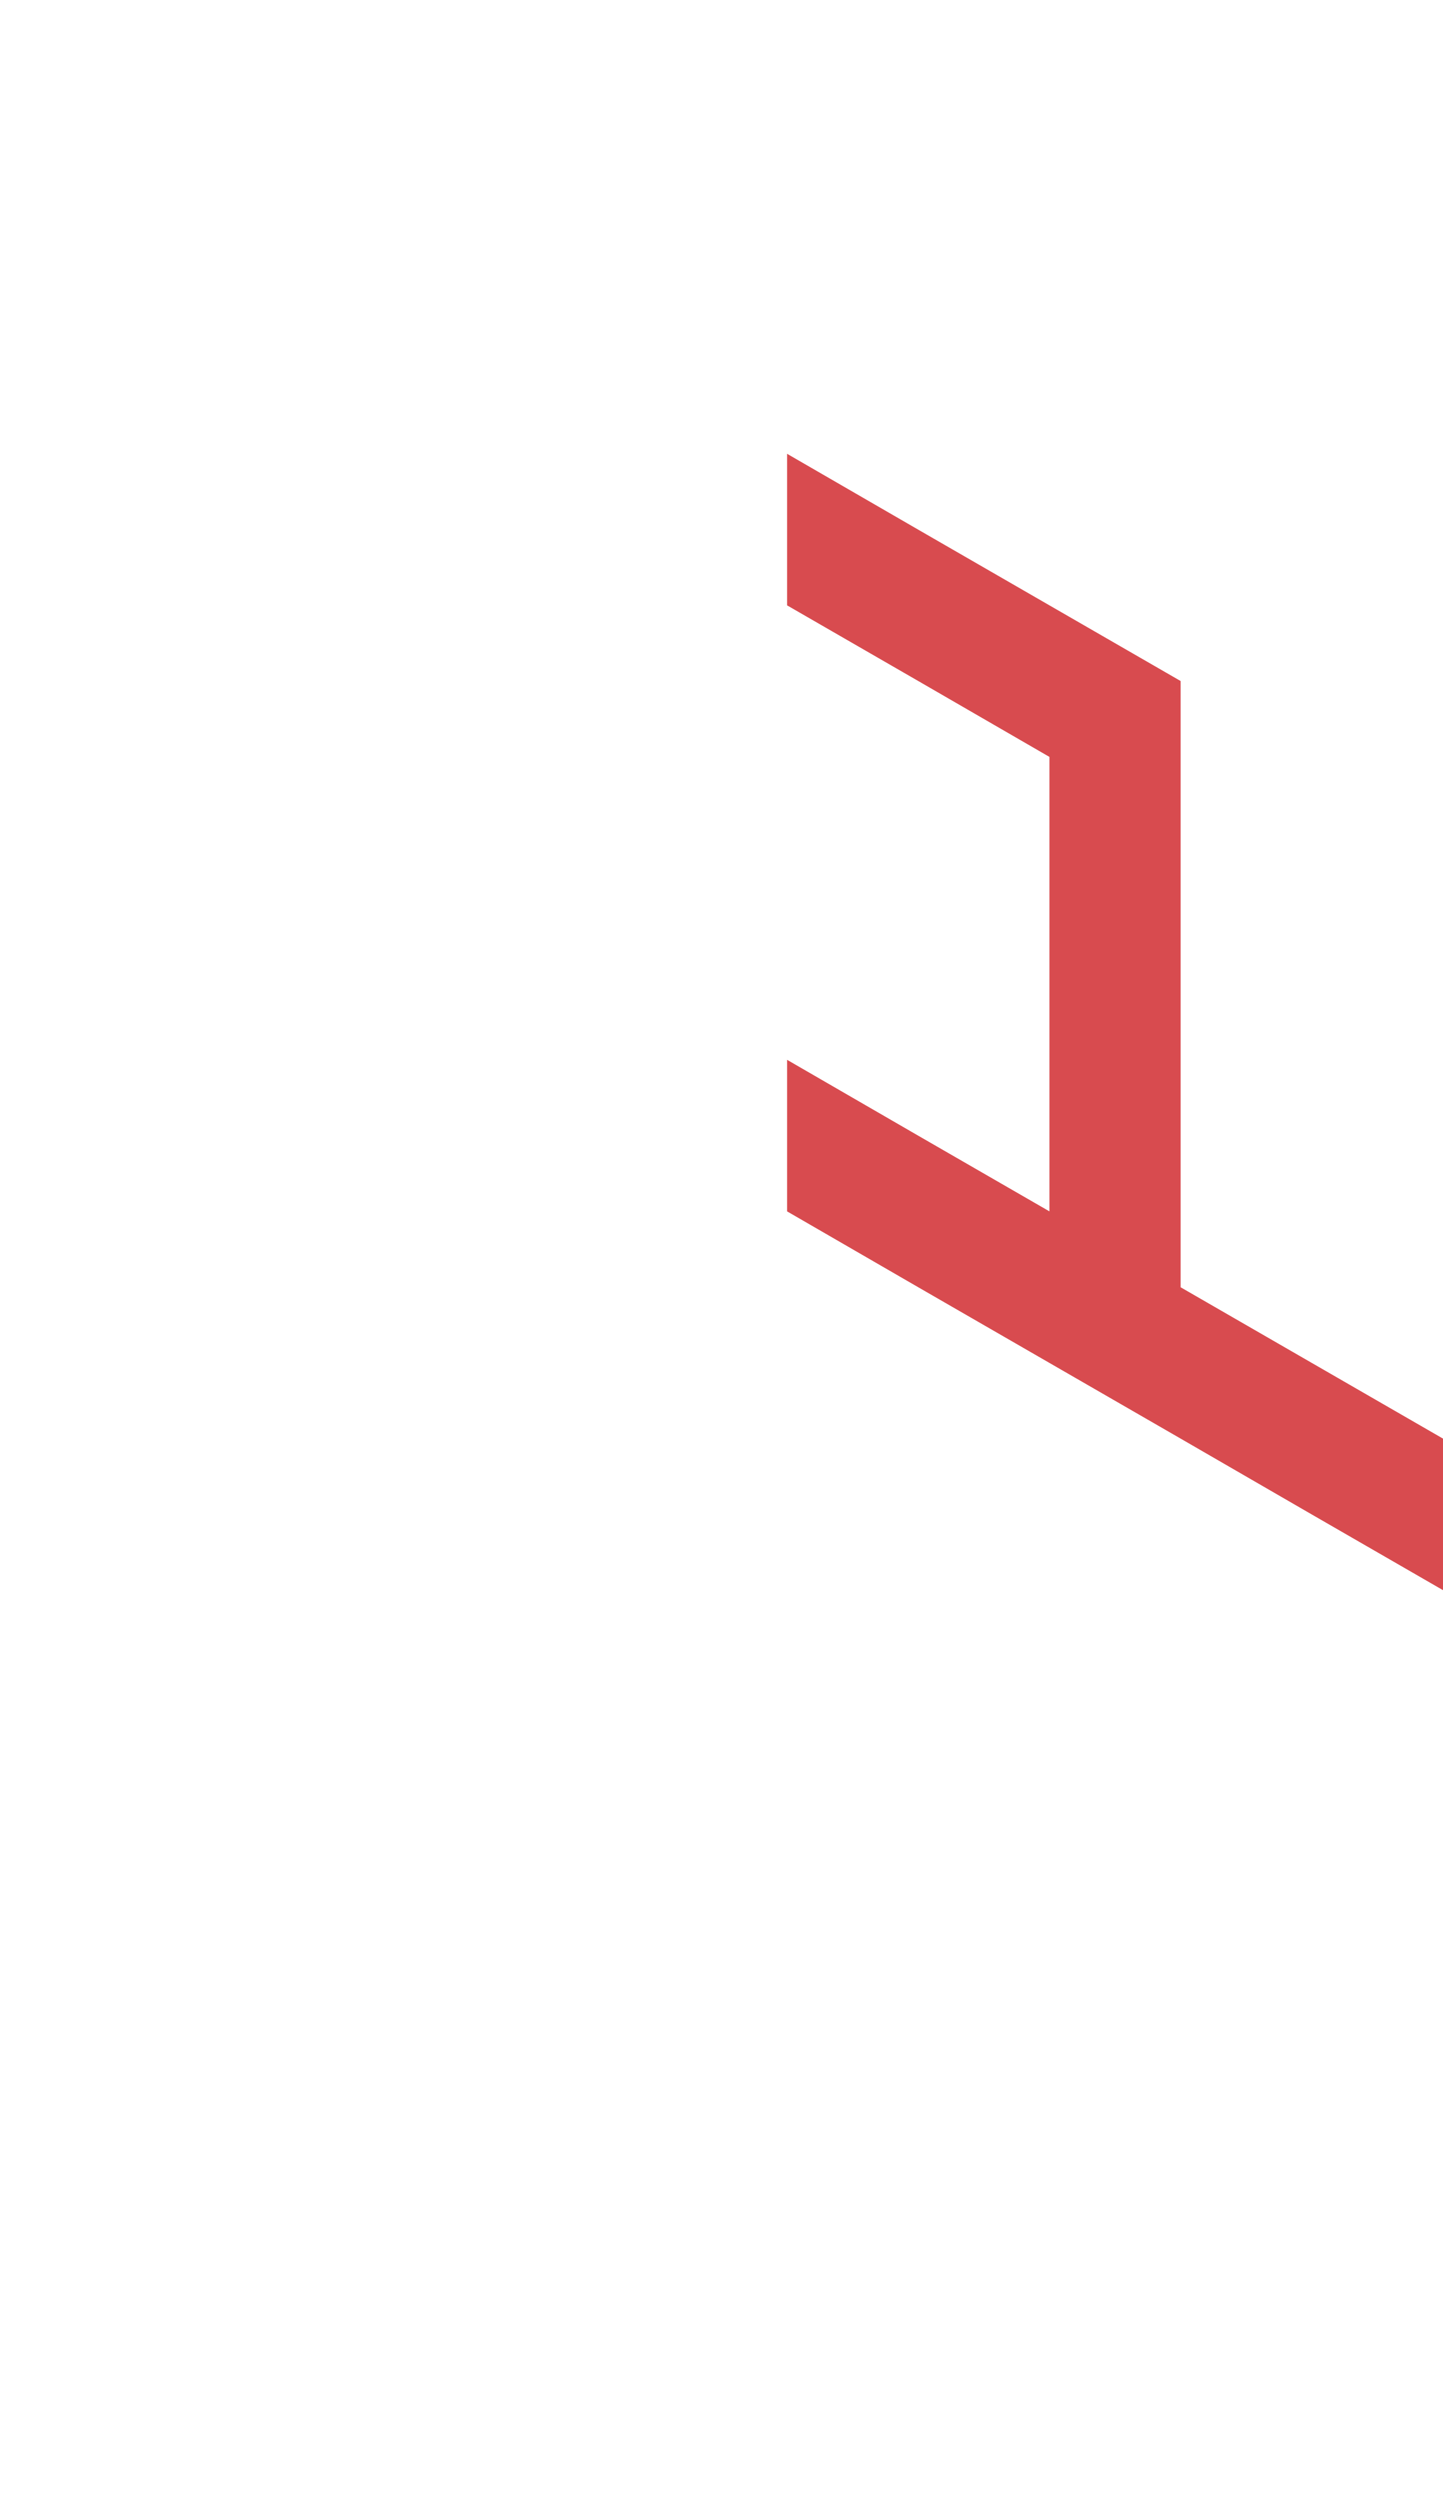 <?xml version="1.0" encoding="utf-8"?>
<!-- Generator: Adobe Illustrator 25.2.0, SVG Export Plug-In . SVG Version: 6.00 Build 0)  -->
<svg version="1.1" id="Layer_1" xmlns="http://www.w3.org/2000/svg" xmlns:xlink="http://www.w3.org/1999/xlink" x="0px" y="0px"
	 viewBox="0 0 660 1143.2" style="enable-background:new 0 0 660 1143.2;" xml:space="preserve">
<style type="text/css">
	.st0{fill:#D84B4F;}
</style>
<polygon class="st0" points="420,311.4 480,346.1 480,415.4 480,415.4 480,484.6 480,484.7 480,553.9 480,553.9 420,519.3 
	420,519.3 420,519.3 360,484.6 360,553.9 360,553.9 420,588.6 420,588.6 420,588.6 480,623.2 540,657.8 600,692.5 660,727.1 
	660,727.1 660,657.9 660,657.8 600,623.2 540,588.6 540,519.3 540,519.3 540,450 540,450 540,380.7 540,311.4 480,276.8 480,276.8 
	420,242.2 360,207.5 360,276.8 360,276.8 "/>
</svg>
